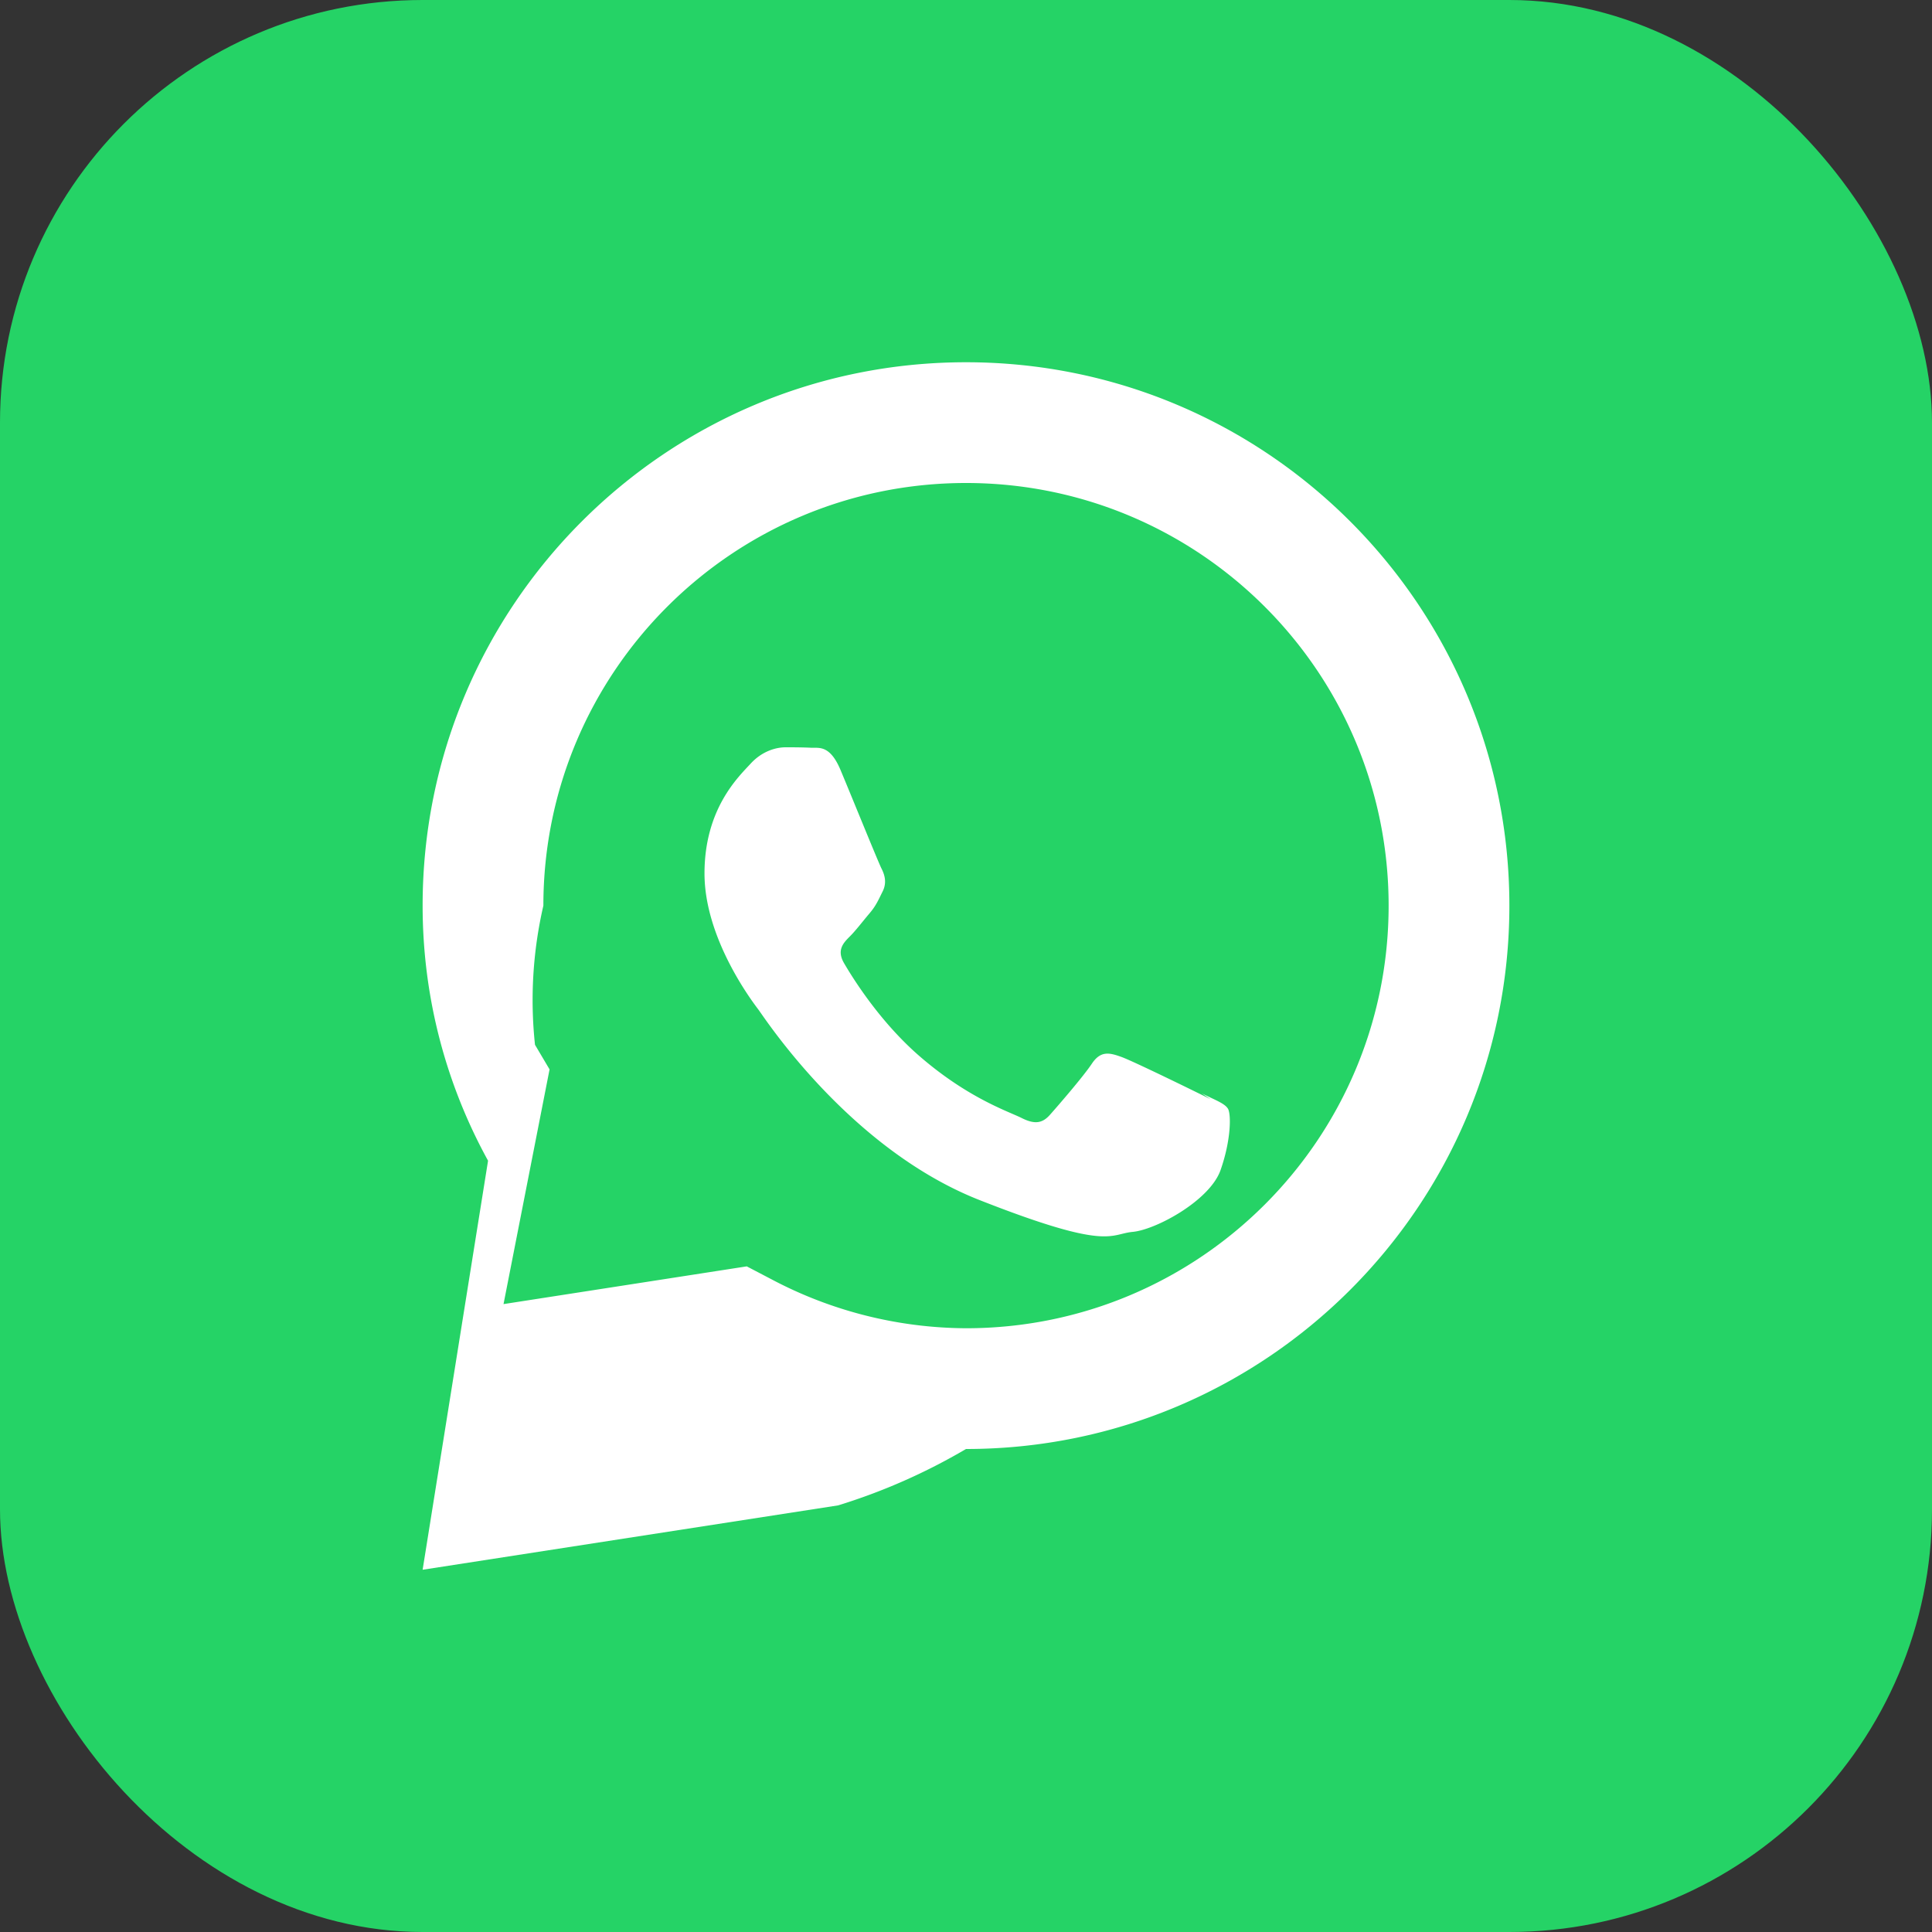 <svg xmlns="http://www.w3.org/2000/svg" width="256" height="256" viewBox="0 0 256 256" fill="none"><rect x="0" y="0" width="256" height="256" fill="#333333" stroke="none"/><rect width="256" height="256" rx="56" fill="#25D366"/><path d="M128 48c-39.76 0-72 32.24-72 72 0 12.25 3.15 23.77 8.67 33.8L56 208l55.06-8.53A79.6 79.6 0 0 0 128 192c39.76 0 72-32.24 72-72s-32.24-72-72-72Zm0 16c30.93 0 56 25.07 56 56s-25.07 56-56 56a55.6 55.6 0 0 1-25.8-6.5l-3.25-1.7-32.23 5 6.1-31.1-1.93-3.26A55.63 55.63 0 0 1 72 120c0-30.93 25.07-56 56-56Zm32.42 81.66c-1.73-.87-10.2-5.02-11.8-5.6-1.6-.58-2.77-.87-3.94.88-1.16 1.74-4.51 5.6-5.54 6.76-1.02 1.16-2.04 1.31-3.77.44-1.73-.87-7.29-2.67-13.9-8.52-5.14-4.58-8.6-10.23-9.62-11.98-1.02-1.74-.11-2.69.76-3.56.78-.77 1.73-2.03 2.6-3.05.87-1.02 1.16-1.74 1.74-2.9.58-1.16.29-2.18-.15-3.05-.44-.87-3.94-9.51-5.4-12.99-1.42-3.42-2.87-2.96-3.94-3.01-1.02-.05-2.19-.06-3.36-.06-1.16 0-3.05.43-4.65 2.18-1.6 1.74-6.1 5.96-6.1 14.54 0 8.58 6.25 16.86 7.13 18.02.87 1.16 12.1 18.48 29.3 25.25 17.21 6.77 17.21 4.51 20.31 4.22 3.1-.29 10.2-4.15 11.63-8.16 1.42-4.02 1.42-7.45.99-8.16-.44-.72-1.73-1.16-3.46-2.03Z" fill="#fff"/></svg>
